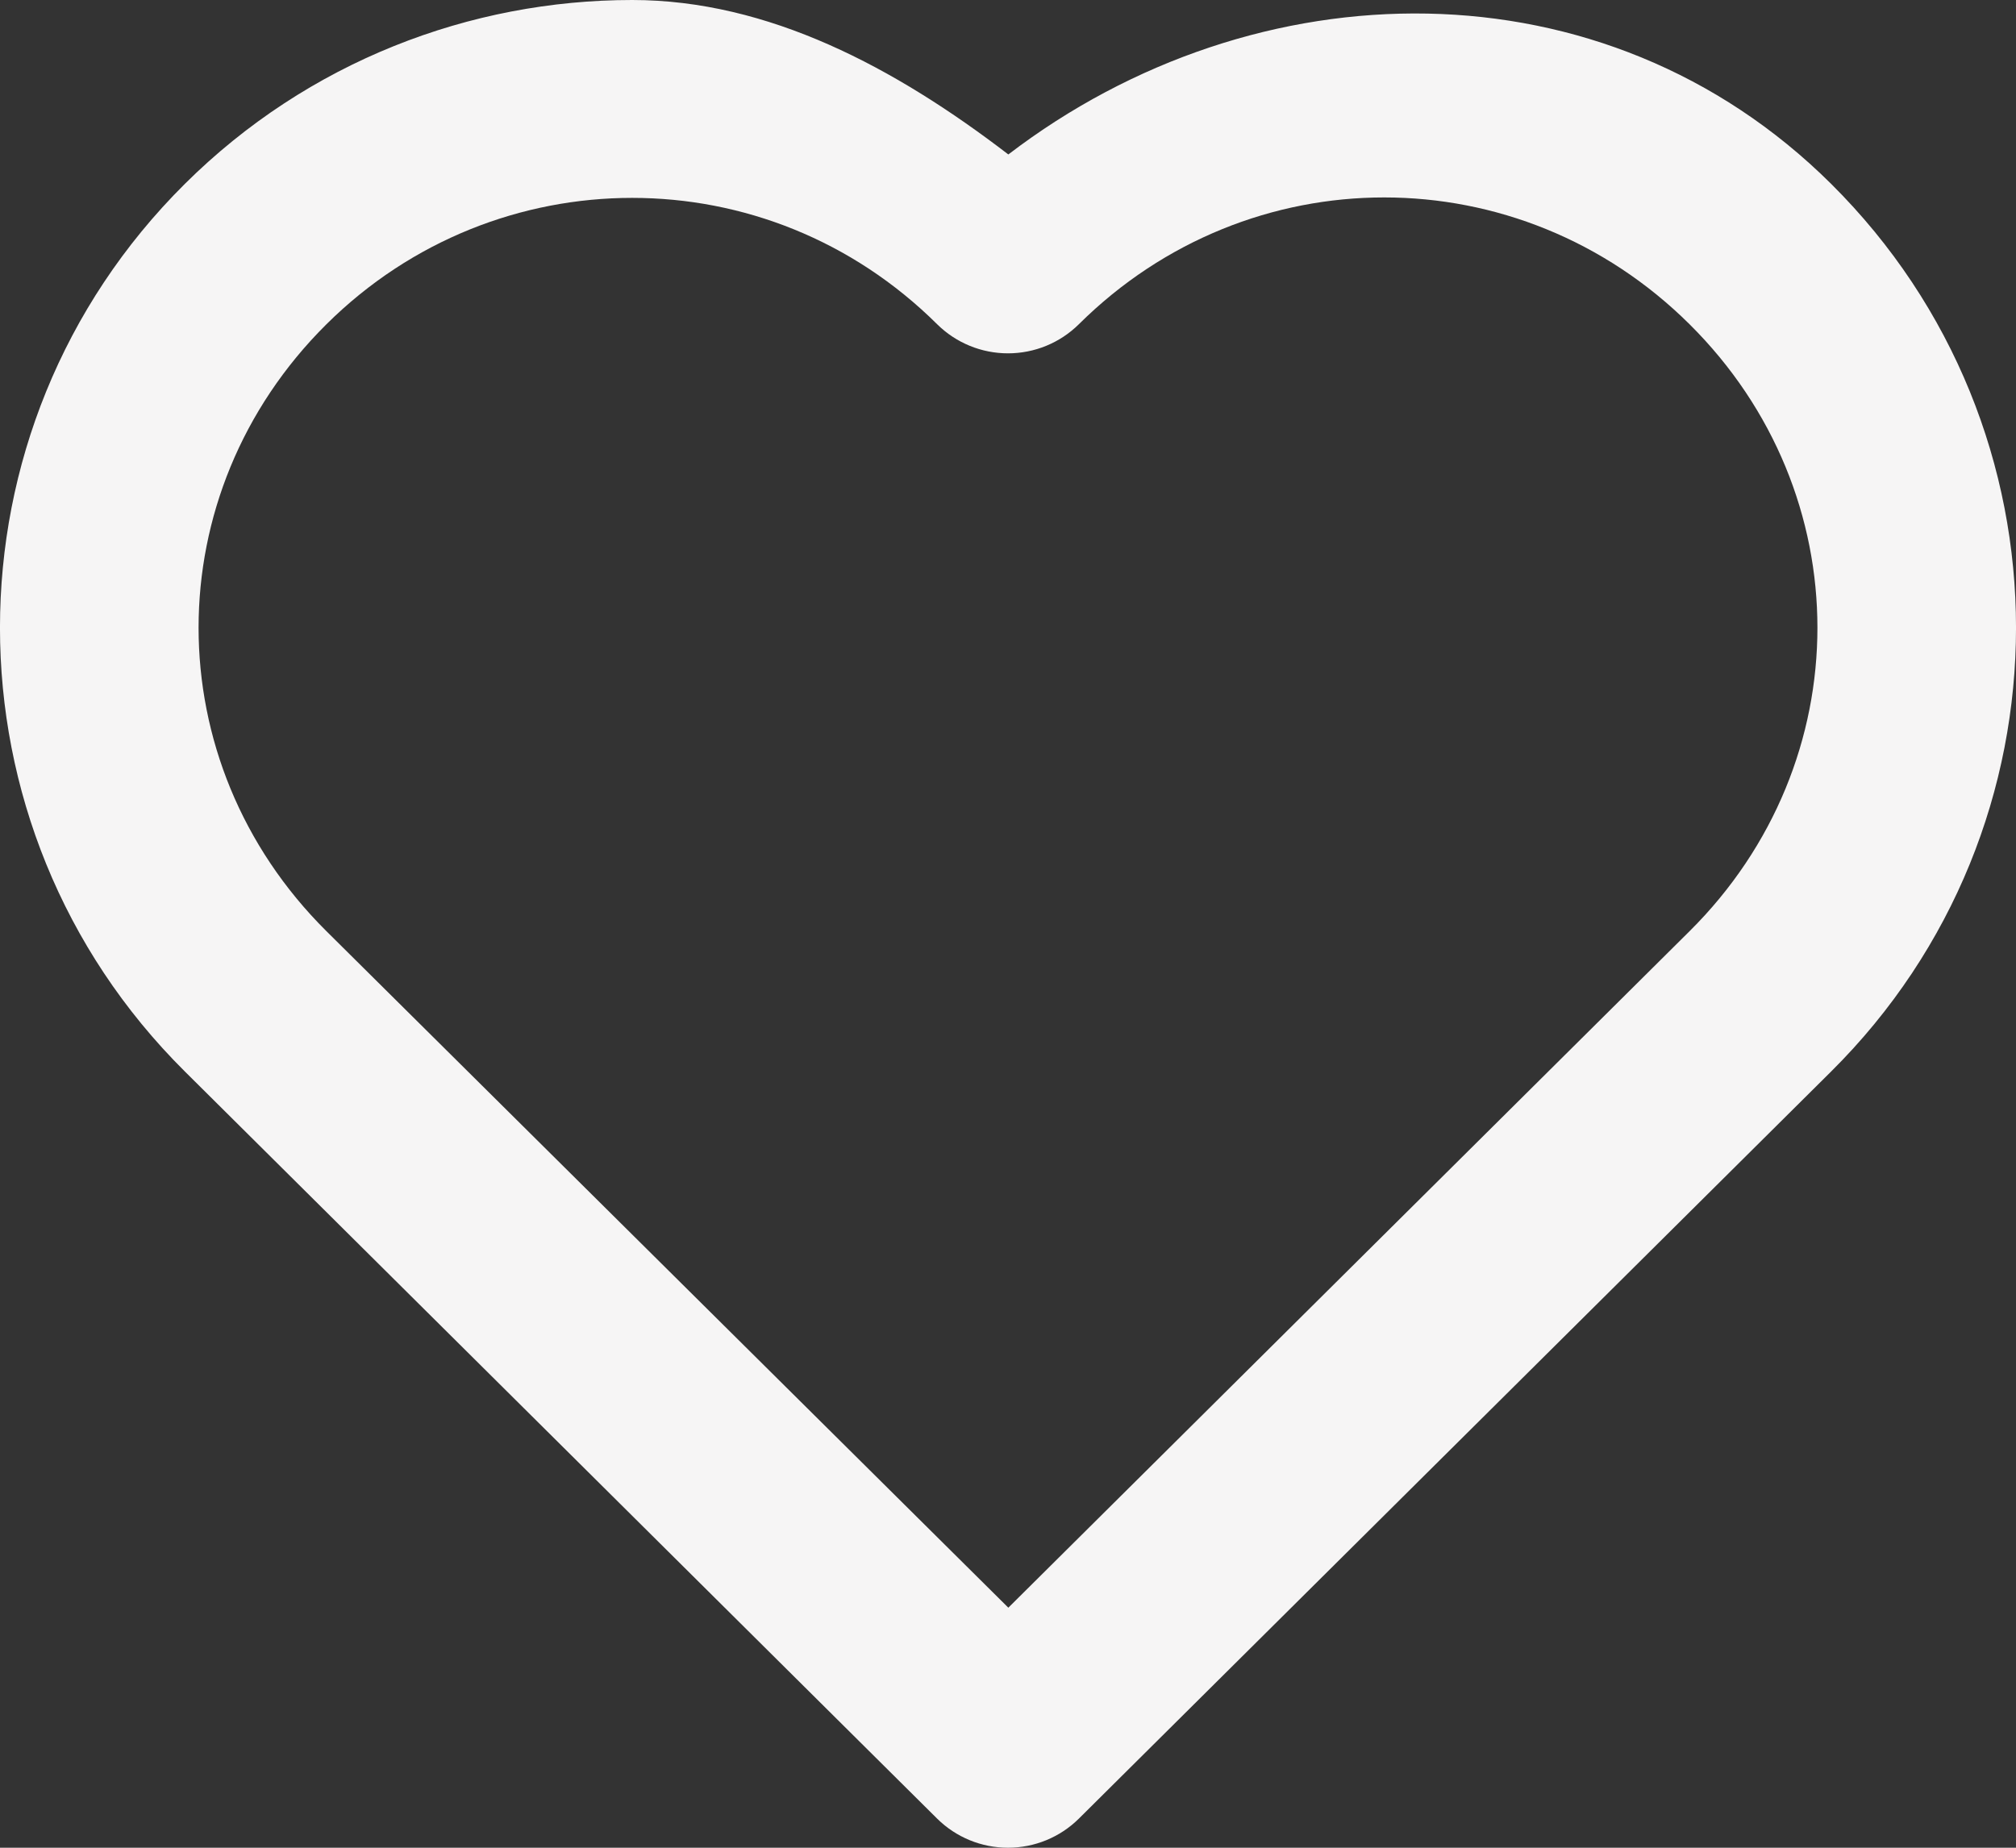 <svg width="24" height="22" viewBox="0 0 24 22" fill="none" xmlns="http://www.w3.org/2000/svg">
<rect x="0" y="0" width="24" height="22" fill="#333333" stroke="none"/>
<path d="M7.526 0C5.598 0 3.668 0.732 2.201 2.189C-0.734 5.104 -0.734 9.844 2.201 12.758L11.158 21.655C11.382 21.876 11.684 22 12 22C12.316 22 12.618 21.876 12.842 21.655L21.799 12.758C24.734 9.844 24.734 5.104 21.799 2.189C19.098 -0.494 14.954 -0.417 12.004 1.839C10.656 0.805 9.149 0 7.526 0ZM7.526 2.356C8.836 2.356 10.144 2.855 11.158 3.862C11.382 4.083 11.684 4.207 12 4.207C12.316 4.207 12.618 4.083 12.842 3.862C14.87 1.847 18.087 1.847 20.115 3.862C22.143 5.876 22.143 9.072 20.115 11.086L12.004 19.142L3.885 11.086C1.857 9.072 1.857 5.876 3.885 3.862C4.899 2.855 6.216 2.356 7.526 2.356Z" fill="#F6F5F5"/>
</svg>
